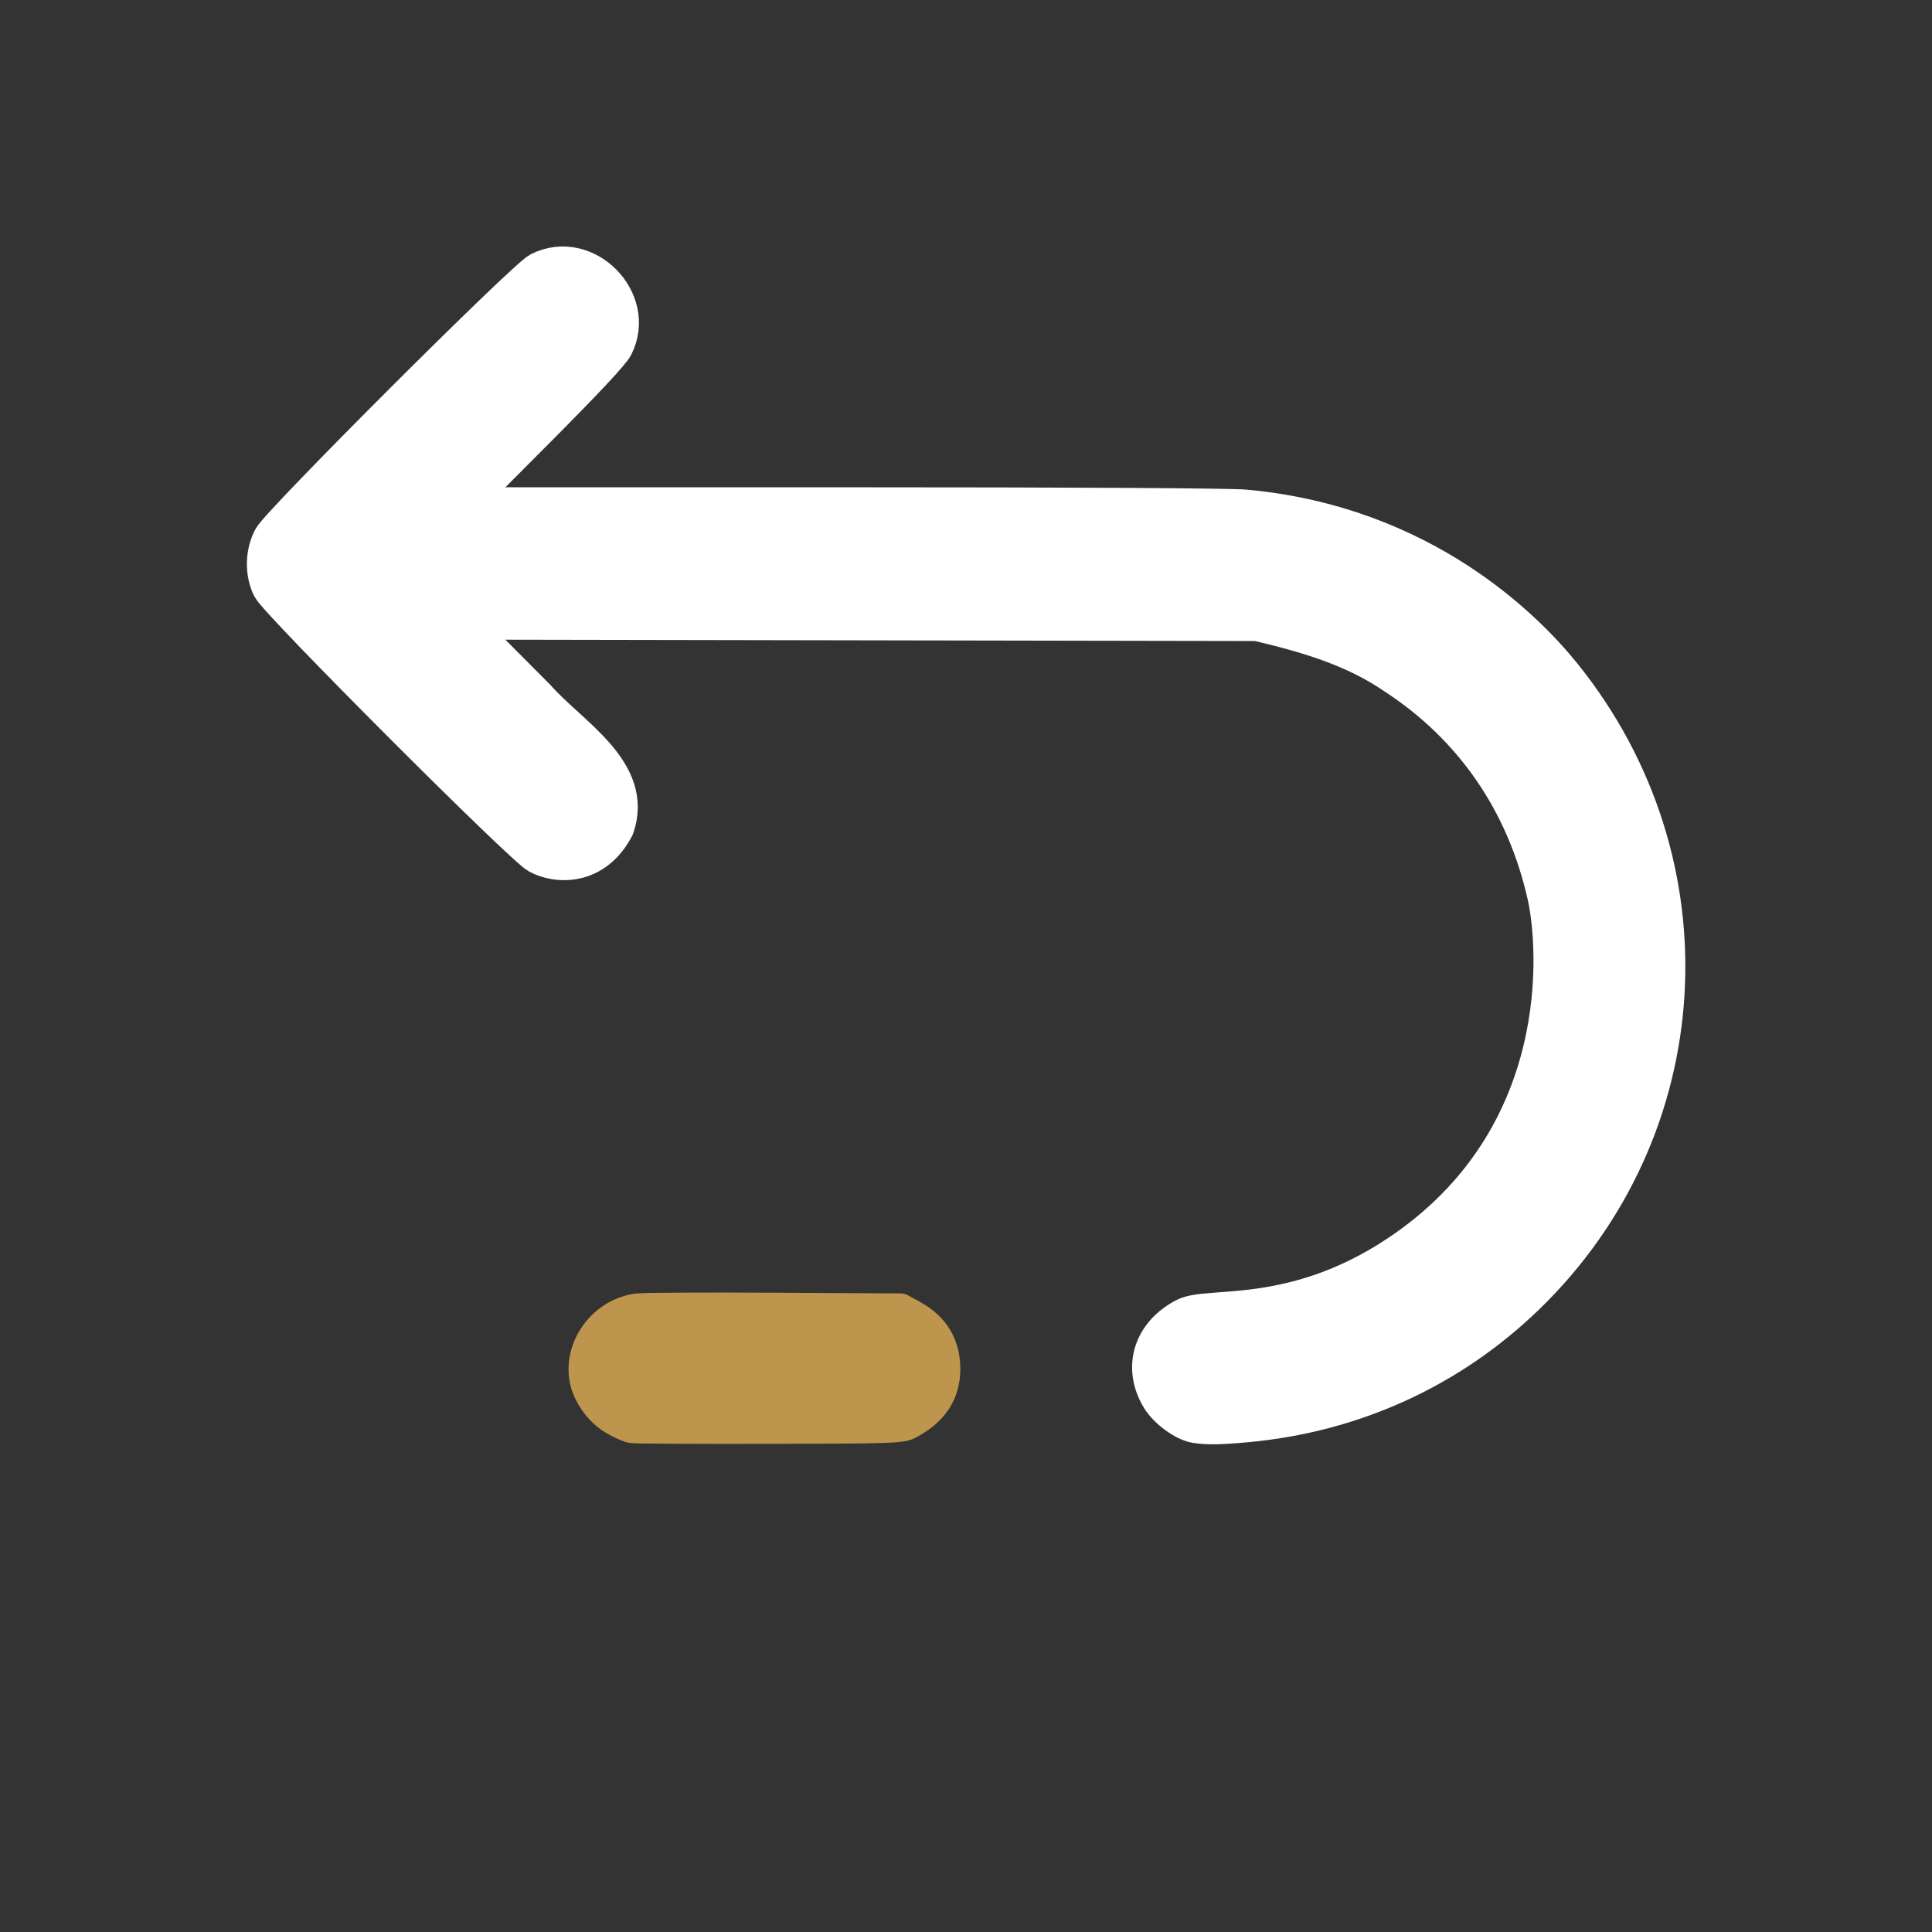<?xml version="1.0" encoding="UTF-8" standalone="no"?>
<svg
   width="200"
   height="200"
   viewBox="0 0 24 24"
   version="1.1"
   id="svg1"
   sodipodi:docname="undo.svg"
   inkscape:version="1.3 (0e150ed6c4, 2023-07-21)"
   xmlns:inkscape="http://www.inkscape.org/namespaces/inkscape"
   xmlns:sodipodi="http://sodipodi.sourceforge.net/DTD/sodipodi-0.dtd"
   xmlns="http://www.w3.org/2000/svg"
   xmlns:svg="http://www.w3.org/2000/svg">
  <rect x="0" y="0" width="24" height="24" fill="#333333" stroke="none"/>
  <defs
     id="defs1" />
  <sodipodi:namedview
     id="namedview1"
     pagecolor="#505050"
     bordercolor="#eeeeee"
     borderopacity="1"
     inkscape:showpageshadow="0"
     inkscape:pageopacity="0"
     inkscape:pagecheckerboard="0"
     inkscape:deskcolor="#505050"
     inkscape:zoom="4.2"
     inkscape:cx="100"
     inkscape:cy="100"
     inkscape:window-width="1920"
     inkscape:window-height="1054"
     inkscape:window-x="-9"
     inkscape:window-y="-9"
     inkscape:window-maximized="1"
     inkscape:current-layer="svg1" />
  <path
     style="fill:#ffffff;fill-opacity:1;fill-rule:evenodd;stroke:#ffffff;stroke-width:3.401;stroke-linecap:round;stroke-linejoin:round;stroke-opacity:1"
     d="m 123.777,147.689 c -1.276,-0.196 -3.145,-1.564 -3.928,-2.874 -1.964,-3.287 -0.825,-6.911 2.747,-8.737 2.512,-1.284 11.145,0.701 21.88,-6.395 18.125,-11.98 16.465,-31.861 15.346,-36.87 -2.15,-9.626 -7.516,-17.428 -15.599,-22.682 -4.237,-2.91 -9.169,-4.307 -14.105,-5.473 l -40.952,-0.073 -40.952,-0.073 7.535,7.565 c 3.352,3.839 10.265,7.658 8.195,13.636 -2.215,4.304 -6.257,4.159 -8.367,3.009 -1.668,-0.909 -26.958,-26.228 -27.739,-27.771 -0.808,-1.596 -0.766,-3.777 0.106,-5.375 0.909,-1.668 26.228,-26.958 27.771,-27.739 4.996,-2.531 10.618,3.182 8.113,8.115 -0.361,0.71 -3.082,3.62 -8.074,8.631 l -7.53,7.56 39.043,2e-4 c 24.352,1.24e-4 40.028,0.091 41.662,0.24 18.543,1.7 29.264,12.69 33.038,17.37 15.734,19.51 14.108,47.201 -3.792,64.553 -7.916,7.674 -18.003,12.279 -29.127,13.298 -2.716,0.249 -4.062,0.27 -5.271,0.085 z"
     id="path2"
     transform="scale(0.12)"
     sodipodi:nodetypes="cssscscccsssssssscssssscc" />
  <path
     style="fill:#bd954d;fill-opacity:1;fill-rule:evenodd;stroke:#bd954d;stroke-width:3.401;stroke-linecap:round;stroke-linejoin:round;stroke-opacity:1"
     d="m 65.444,147.694 c -0.345,-0.056 -1.202,-0.444 -1.903,-0.863 -1.446,-0.864 -2.663,-2.62 -2.917,-4.209 -0.528,-3.301 2.028,-6.619 5.414,-7.027 0.673,-0.081 7.064,-0.114 14.2,-0.073 l 12.976,0.074 1.279,0.708 c 2.118,1.173 3.211,2.994 3.218,5.363 0.007,2.487 -1.171,4.296 -3.663,5.627 -0.784,0.418 -1.64,0.446 -14.405,0.473 -7.464,0.016 -13.854,-0.017 -14.199,-0.073 z"
     id="path3"
     transform="scale(0.12)" />
</svg>
